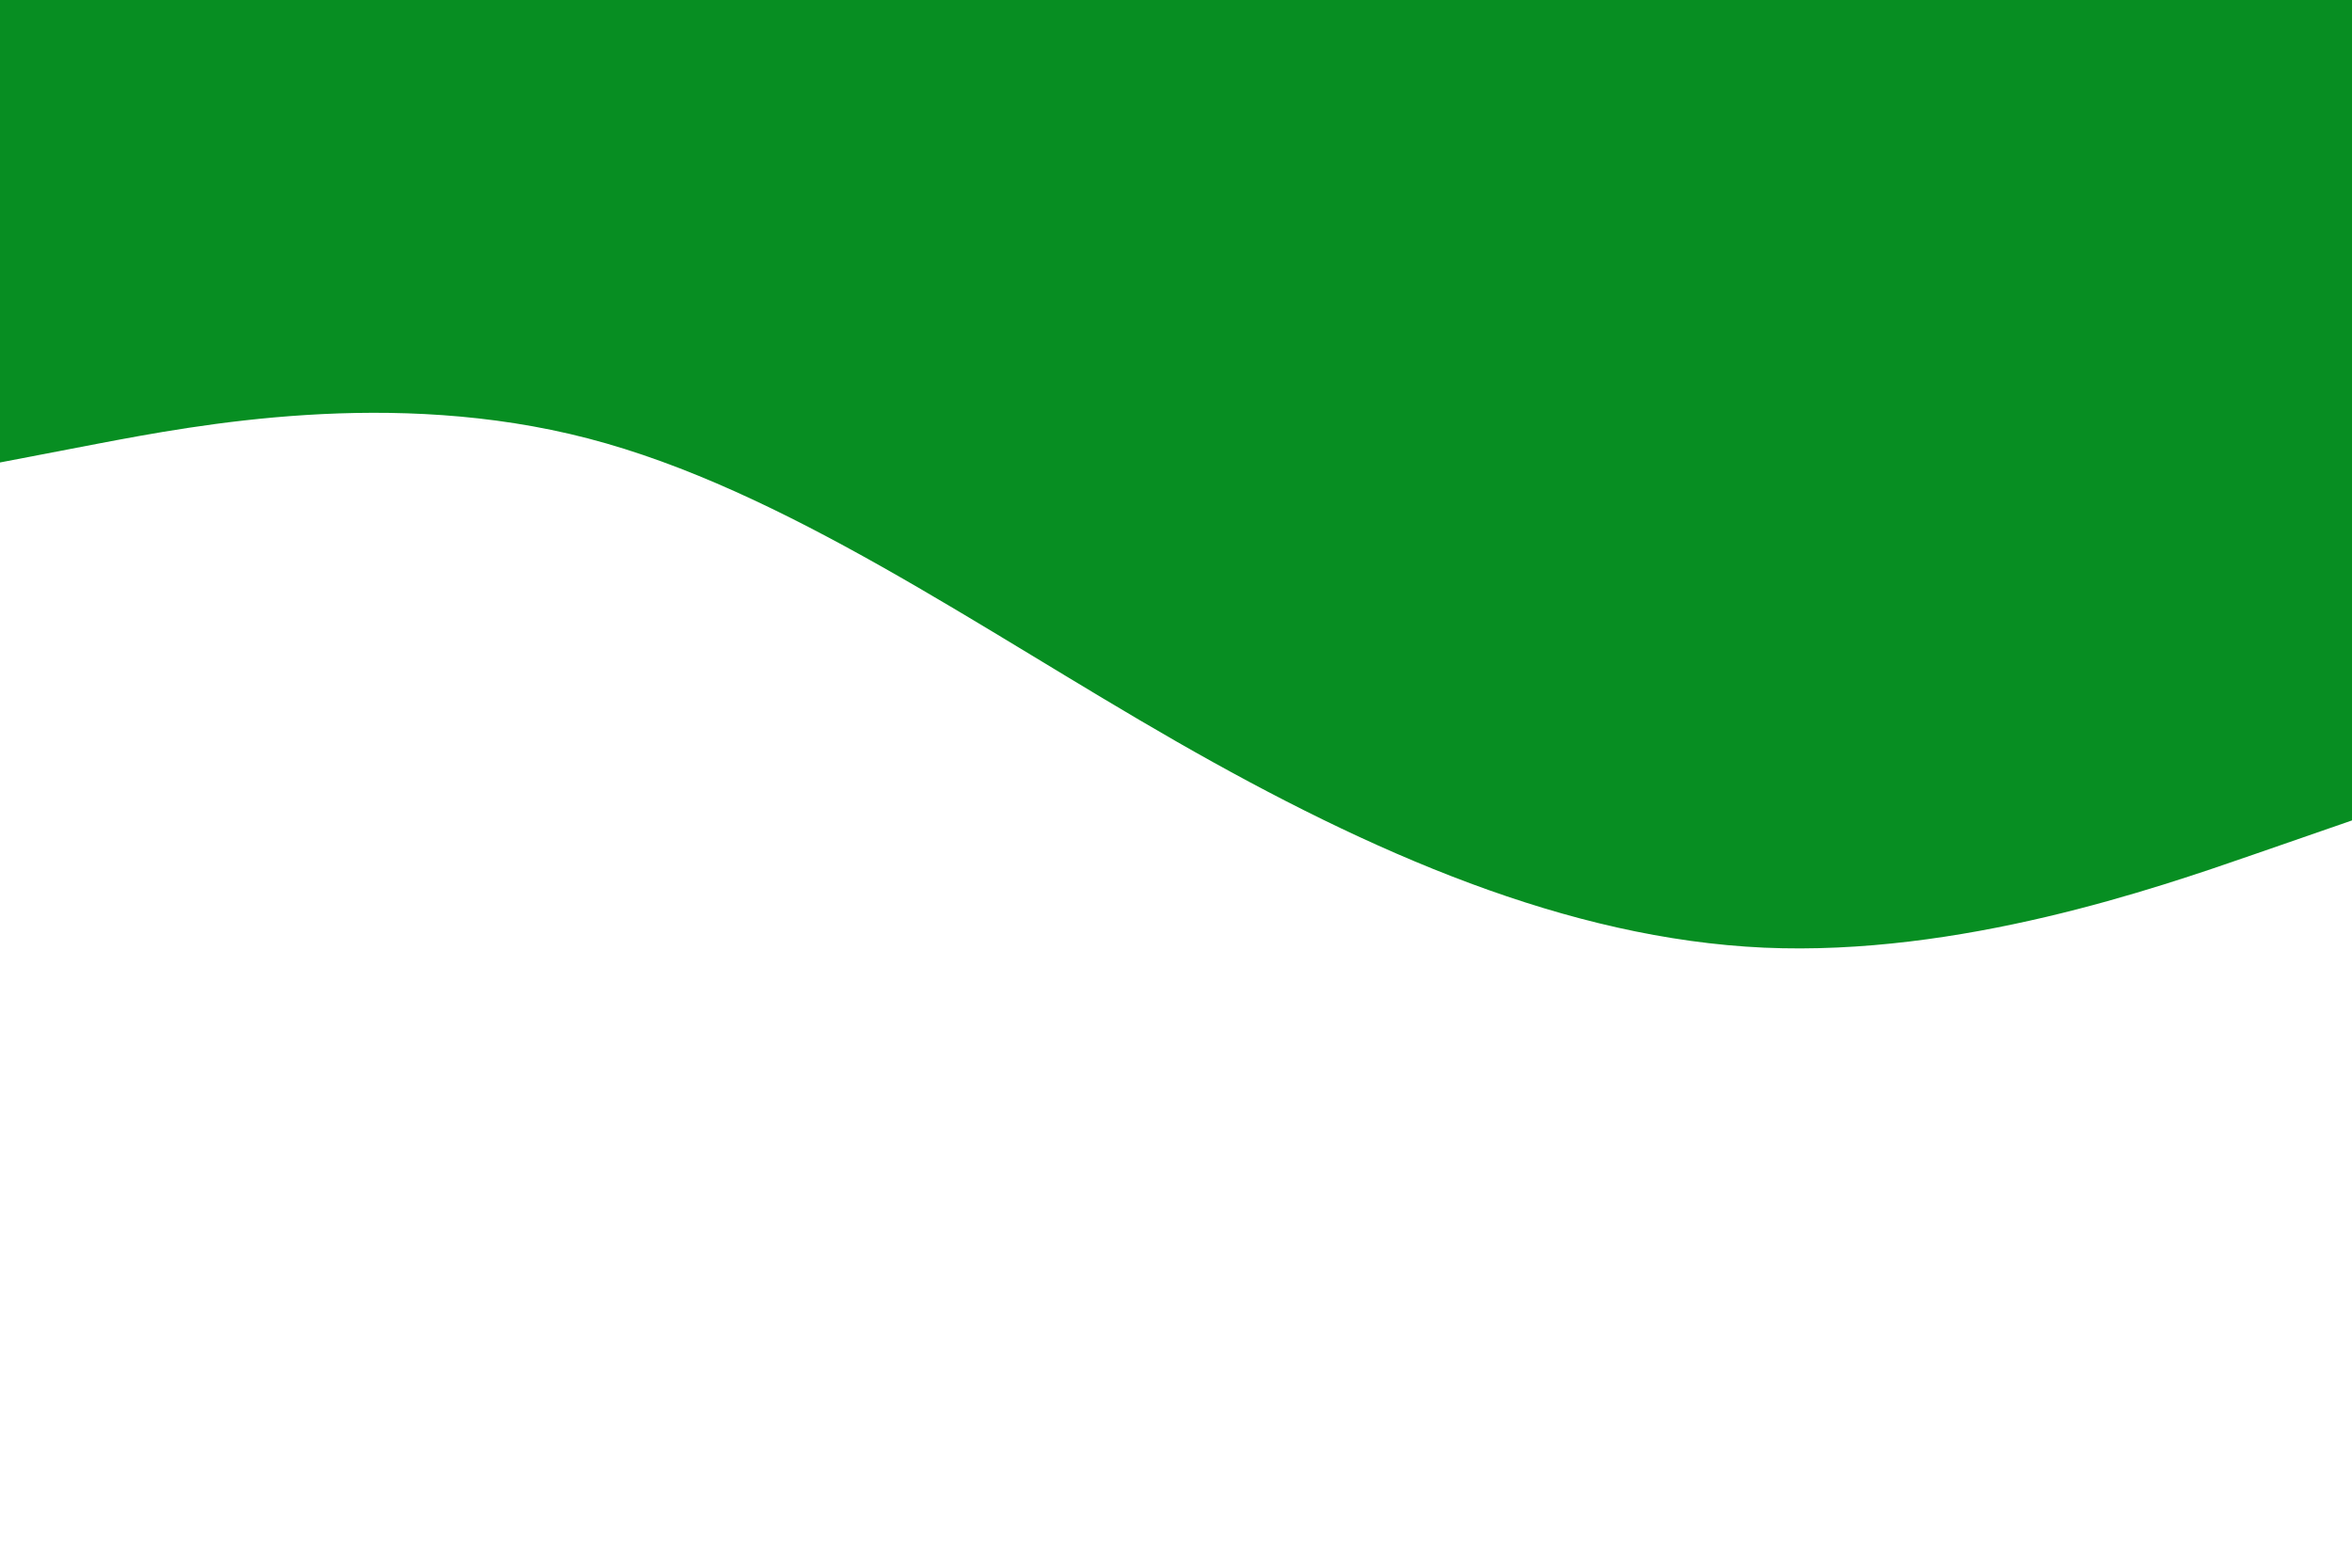 <svg id="visual" viewBox="0 0 900 600" width="900" height="600" xmlns="http://www.w3.org/2000/svg" xmlns:xlink="http://www.w3.org/1999/xlink" version="1.1"><path d="M0 177L37.5 169.8C75 162.7 150 148.3 225 167.8C300 187.3 375 240.7 450 283.7C525 326.7 600 359.3 675 362.7C750 366 825 340 862.5 327L900 314L900 0L862.5 0C825 0 750 0 675 0C600 0 525 0 450 0C375 0 300 0 225 0C150 0 75 0 37.5 0L0 0Z" fill="#078E22" stroke-linecap="round" stroke-linejoin="miter"></path></svg>